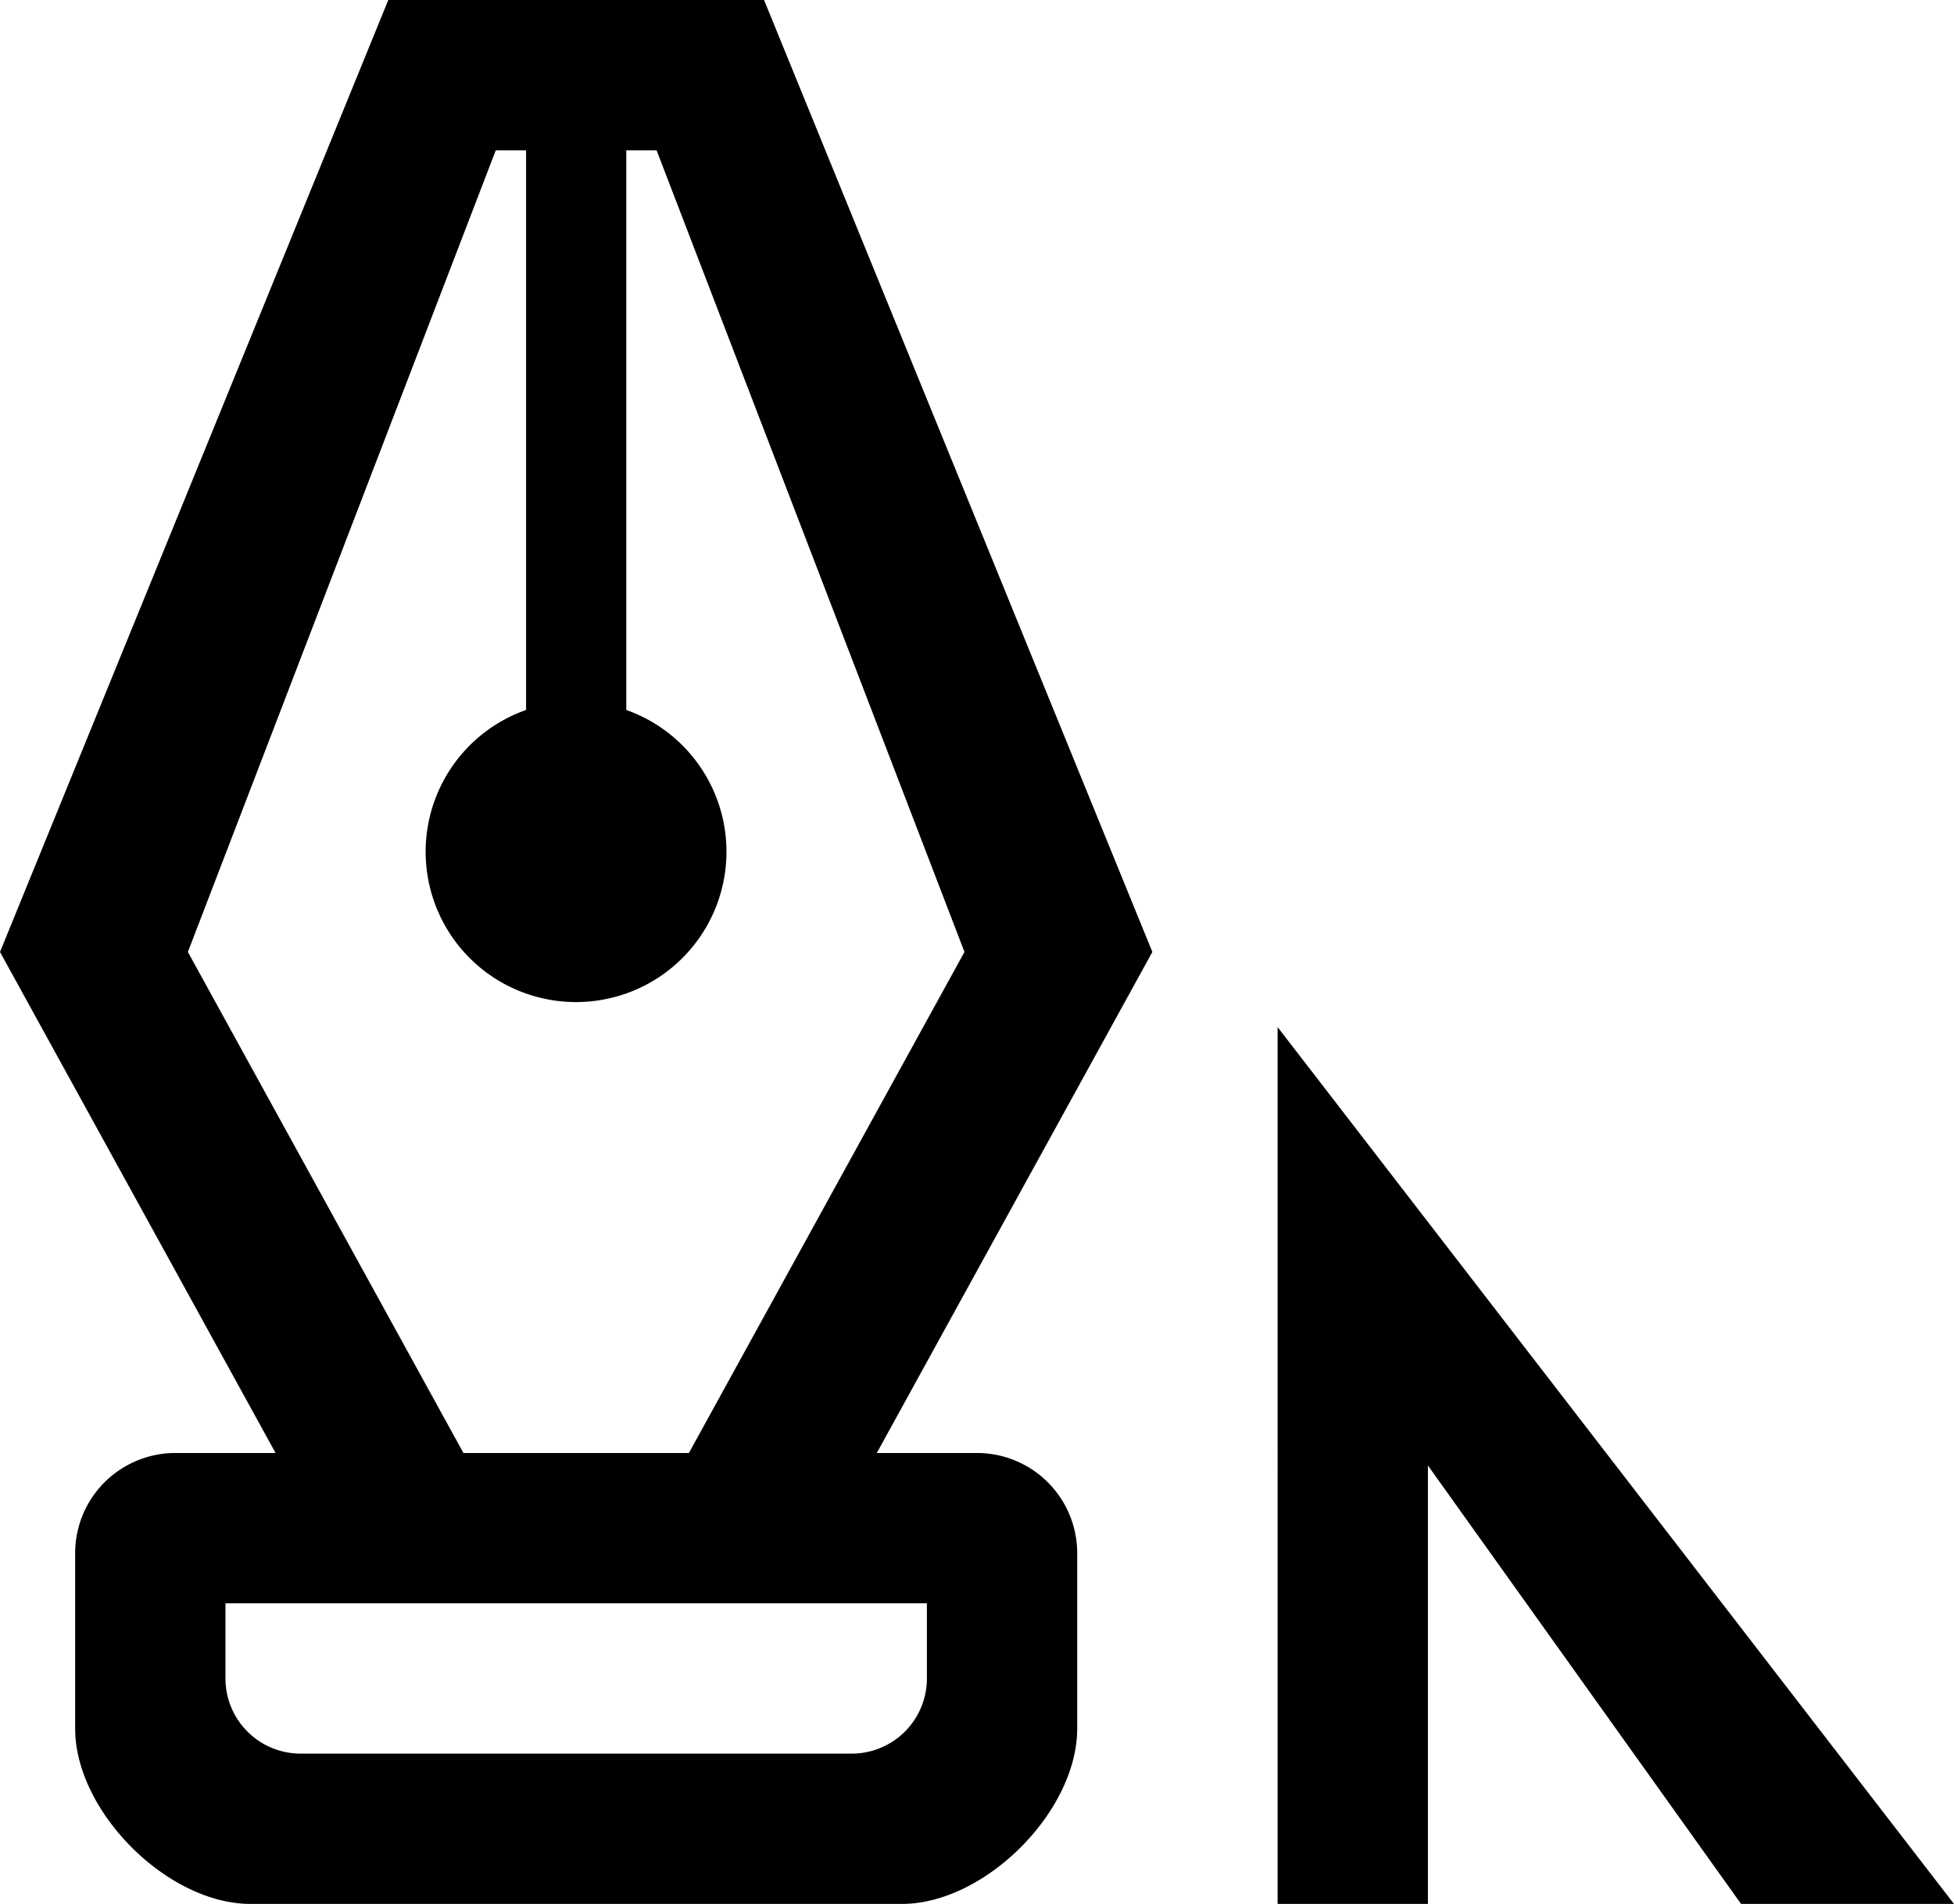 <svg xmlns="http://www.w3.org/2000/svg" viewBox="0 0 39 38"><path d="M1.5 31a2 2 0 0 1 2-2h2L0 19 7.75 0h7.5L23 19l-5.5 10h2a2 2 0 0 1 2 2v3.5c0 1.657-1.843 3.5-3.5 3.5H5c-1.657 0-3.5-1.843-3.5-3.5V31zm10-11a3 3 0 0 1-1-5.83V3h-.605L3.75 19l5.5 10h4.5l5.5-10-6.145-16H12.5v11.17a3.001 3.001 0 0 1-1 5.83zm-7 12v1.5A1.5 1.5 0 0 0 6 35h11a1.5 1.5 0 0 0 1.5-1.5V32h-14zm21 6V20.5L39 38h-4.25l-6.25-8.75V38h-3z"/></svg>